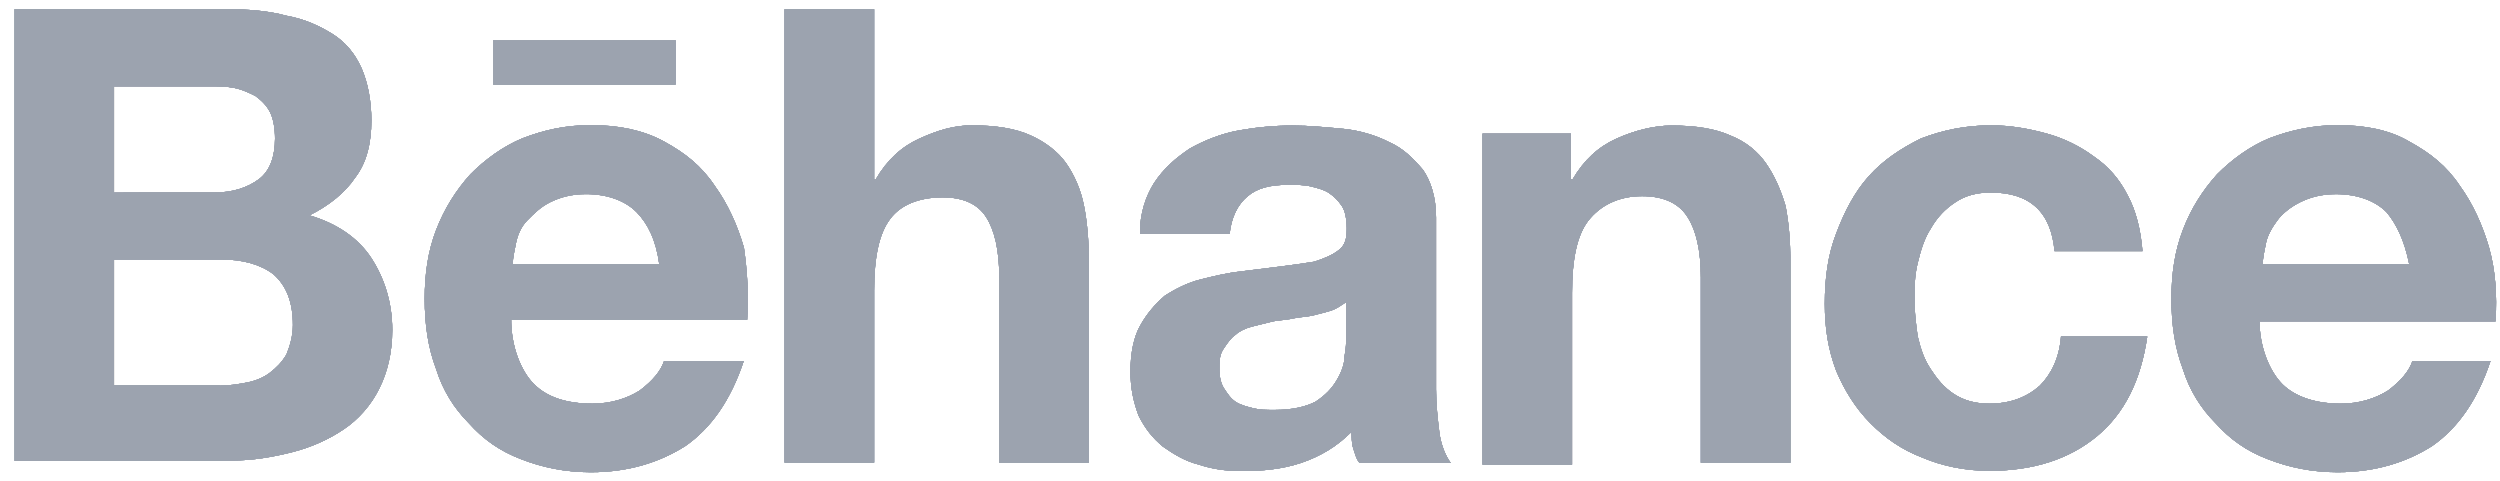 <svg width="135" height="26" viewBox="0 0 135 26" fill="none" xmlns="http://www.w3.org/2000/svg">
<path d="M12.307 0.5C13.448 0.5 14.502 0.587 15.469 0.849C16.436 1.024 17.229 1.385 17.935 1.822C18.641 2.258 19.163 2.881 19.521 3.678C19.869 4.476 20.054 5.448 20.054 6.507C20.054 7.741 19.793 8.801 19.174 9.598C18.641 10.395 17.772 11.105 16.707 11.629C18.207 12.066 19.347 12.864 20.043 13.923C20.738 14.982 21.183 16.304 21.183 17.811C21.183 19.045 20.923 20.105 20.477 20.989C20.043 21.874 19.337 22.671 18.543 23.195C17.75 23.731 16.783 24.168 15.729 24.43C14.676 24.692 13.622 24.866 12.568 24.866L0.791 24.888V0.5H12.307ZM11.601 10.395C12.568 10.395 13.361 10.133 13.97 9.685C14.578 9.237 14.85 8.451 14.85 7.479C14.85 6.944 14.763 6.42 14.589 6.07C14.415 5.721 14.154 5.448 13.796 5.185C13.448 5.011 13.089 4.836 12.655 4.749C12.22 4.661 11.775 4.661 11.253 4.661H6.158V10.406C6.158 10.395 11.601 10.395 11.601 10.395ZM11.862 20.826C12.394 20.826 12.916 20.738 13.361 20.651C13.796 20.563 14.241 20.389 14.589 20.116C14.936 19.843 15.208 19.58 15.469 19.143C15.643 18.707 15.816 18.172 15.816 17.549C15.816 16.315 15.469 15.43 14.763 14.807C14.056 14.272 13.089 14.01 11.949 14.01H6.158V20.814H11.862V20.826ZM28.832 20.738C29.538 21.448 30.592 21.797 31.994 21.797C32.96 21.797 33.84 21.535 34.547 21.087C35.253 20.552 35.687 20.028 35.861 19.493H40.163C39.457 21.612 38.404 23.119 37.002 24.091C35.6 24.976 33.927 25.5 31.907 25.5C30.505 25.5 29.267 25.238 28.126 24.79C26.985 24.353 26.105 23.731 25.312 22.846C24.519 22.049 23.91 21.077 23.552 19.93C23.117 18.783 22.933 17.549 22.933 16.129C22.933 14.807 23.107 13.562 23.552 12.416C23.997 11.269 24.606 10.297 25.399 9.412C26.192 8.615 27.159 7.905 28.213 7.468C29.354 7.031 30.494 6.758 31.907 6.758C33.406 6.758 34.721 7.02 35.861 7.643C37.002 8.265 37.882 8.964 38.588 10.024C39.294 10.996 39.816 12.143 40.174 13.377C40.348 14.611 40.435 15.856 40.348 17.265H27.604C27.604 18.707 28.126 20.028 28.832 20.738ZM34.373 11.454C33.754 10.832 32.787 10.482 31.646 10.482C30.853 10.482 30.244 10.657 29.712 10.919C29.18 11.181 28.832 11.542 28.484 11.891C28.137 12.241 27.952 12.689 27.865 13.126C27.778 13.562 27.691 13.923 27.691 14.272H35.6C35.427 12.962 34.981 12.077 34.373 11.454ZM26.637 2.182H36.48V4.563H26.637V2.182ZM47.204 0.5V9.685H47.291C47.91 8.626 48.692 7.916 49.659 7.479C50.626 7.042 51.506 6.769 52.473 6.769C53.788 6.769 54.841 6.944 55.634 7.304C56.428 7.654 57.134 8.189 57.568 8.811C58.003 9.434 58.361 10.22 58.535 11.105C58.709 11.99 58.796 12.962 58.796 14.109V24.976H53.961V14.993C53.961 13.486 53.7 12.427 53.255 11.728C52.81 11.029 52.038 10.657 50.898 10.657C49.583 10.657 48.616 11.094 48.084 11.804C47.464 12.601 47.204 13.923 47.204 15.692V24.976H42.369V0.5H47.204ZM62.327 9.871C62.859 9.074 63.468 8.549 64.261 8.014C65.054 7.577 65.934 7.217 66.901 7.042C67.868 6.868 68.835 6.78 69.802 6.78C70.682 6.78 71.562 6.868 72.528 6.955C73.409 7.042 74.289 7.304 74.995 7.665C75.788 8.014 76.309 8.549 76.842 9.172C77.276 9.795 77.548 10.679 77.548 11.739V21.022C77.548 21.82 77.635 22.617 77.722 23.316C77.809 24.026 78.069 24.637 78.341 24.998H73.419C73.246 24.823 73.159 24.462 73.072 24.2C72.985 23.938 72.985 23.578 72.985 23.316C72.192 24.113 71.312 24.637 70.258 24.998C69.204 25.347 68.15 25.435 67.096 25.435C66.216 25.435 65.51 25.347 64.728 25.085C64.022 24.91 63.413 24.55 62.794 24.113C62.262 23.676 61.827 23.141 61.479 22.431C61.219 21.721 61.045 21.022 61.045 20.05C61.045 19.078 61.219 18.193 61.577 17.571C61.925 16.948 62.37 16.424 62.892 15.976C63.424 15.627 64.12 15.266 64.826 15.092C65.532 14.917 66.227 14.742 67.02 14.655C67.727 14.567 68.422 14.48 69.128 14.393C69.834 14.305 70.443 14.218 70.975 14.13C71.507 13.956 71.942 13.781 72.29 13.508C72.637 13.246 72.724 12.885 72.724 12.361C72.724 11.826 72.637 11.389 72.463 11.127C72.29 10.865 72.029 10.592 71.757 10.417C71.496 10.242 71.138 10.155 70.79 10.068C70.443 9.98 69.997 9.98 69.562 9.98C68.596 9.98 67.889 10.155 67.368 10.603C66.836 11.04 66.488 11.75 66.401 12.634H61.566C61.534 11.542 61.881 10.57 62.327 9.871ZM71.909 16.763C71.648 16.85 71.29 16.937 70.942 17.025C70.595 17.112 70.236 17.112 69.802 17.2C69.454 17.287 69.008 17.287 68.661 17.374C68.313 17.462 67.955 17.549 67.607 17.636C67.259 17.724 66.901 17.898 66.727 18.073C66.466 18.248 66.292 18.51 66.108 18.783C65.847 19.133 65.847 19.493 65.847 19.93C65.847 20.367 65.934 20.727 66.108 20.989C66.281 21.252 66.455 21.525 66.727 21.699C66.988 21.874 67.346 21.961 67.694 22.049C68.041 22.136 68.4 22.136 68.835 22.136C69.802 22.136 70.508 21.961 71.029 21.699C71.562 21.35 71.909 20.989 72.17 20.552C72.431 20.116 72.605 19.668 72.605 19.231C72.692 18.794 72.692 18.434 72.692 18.172V16.315C72.431 16.49 72.17 16.675 71.909 16.763ZM84.827 7.217V9.696H84.914C85.533 8.637 86.315 7.927 87.282 7.49C88.249 7.053 89.303 6.78 90.27 6.78C91.585 6.78 92.638 6.955 93.432 7.315C94.312 7.665 94.931 8.2 95.365 8.823C95.8 9.445 96.159 10.231 96.419 11.116C96.593 12.001 96.68 12.973 96.68 14.12V24.987H91.845V15.004C91.845 13.497 91.585 12.438 91.139 11.739C90.705 11.029 89.912 10.592 88.673 10.592C87.358 10.592 86.391 11.127 85.772 11.913C85.153 12.711 84.892 14.032 84.892 15.802V25.085H80.058V7.217C80.079 7.217 84.827 7.217 84.827 7.217ZM107.512 10.395C106.719 10.395 106.11 10.57 105.578 10.93C105.046 11.28 104.611 11.728 104.263 12.339C103.916 12.874 103.731 13.486 103.557 14.196C103.383 14.906 103.383 15.518 103.383 16.227C103.383 16.85 103.47 17.549 103.557 18.172C103.731 18.881 103.905 19.406 104.263 19.941C104.611 20.476 104.97 20.913 105.491 21.262C106.023 21.612 106.632 21.797 107.425 21.797C108.566 21.797 109.446 21.448 110.152 20.826C110.771 20.203 111.206 19.318 111.293 18.172H115.953C115.606 20.552 114.726 22.322 113.226 23.567C111.727 24.801 109.793 25.424 107.425 25.424C106.11 25.424 104.872 25.162 103.818 24.714C102.677 24.277 101.797 23.654 101.004 22.857C100.211 22.06 99.603 21.088 99.157 20.028C98.722 18.881 98.538 17.735 98.538 16.402C98.538 14.993 98.712 13.748 99.157 12.601C99.592 11.455 100.124 10.395 100.917 9.511C101.71 8.626 102.677 8.003 103.731 7.479C104.872 7.042 106.099 6.769 107.512 6.769C108.566 6.769 109.533 6.944 110.5 7.206C111.466 7.468 112.346 7.916 113.053 8.44C113.846 8.975 114.454 9.674 114.9 10.559C115.334 11.356 115.606 12.416 115.693 13.562H110.945C110.76 11.455 109.619 10.395 107.512 10.395ZM123.243 20.738C123.95 21.448 125.09 21.798 126.405 21.798C127.372 21.798 128.252 21.535 128.958 21.088C129.664 20.552 130.099 20.028 130.273 19.493H134.488C133.782 21.612 132.728 23.119 131.327 24.091C129.925 24.976 128.252 25.5 126.231 25.5C124.83 25.5 123.591 25.238 122.45 24.79C121.31 24.353 120.43 23.731 119.636 22.846C118.843 22.049 118.235 21.077 117.876 19.93C117.442 18.783 117.257 17.549 117.257 16.129C117.257 14.808 117.431 13.563 117.876 12.416C118.311 11.269 118.93 10.297 119.723 9.412C120.516 8.615 121.483 7.905 122.537 7.468C123.678 7.031 124.906 6.758 126.231 6.758C127.73 6.758 129.045 7.02 130.099 7.643C131.24 8.266 132.12 8.964 132.826 10.024C133.532 10.996 134.053 12.143 134.412 13.377C134.76 14.611 134.847 15.944 134.76 17.352H122.016C122.016 18.707 122.537 20.028 123.243 20.738ZM128.871 11.455C128.252 10.832 127.285 10.483 126.144 10.483C125.351 10.483 124.743 10.657 124.21 10.919C123.678 11.182 123.243 11.542 122.983 11.892C122.722 12.241 122.45 12.689 122.363 13.126C122.277 13.563 122.19 13.923 122.19 14.273H130.099C129.838 12.962 129.393 12.077 128.871 11.455Z" fill="#9CA3AF"/>
<path d="M12.307 0.5C13.448 0.5 14.502 0.587 15.469 0.849C16.436 1.024 17.229 1.385 17.935 1.822C18.641 2.258 19.163 2.881 19.521 3.678C19.869 4.476 20.054 5.448 20.054 6.507C20.054 7.741 19.793 8.801 19.174 9.598C18.641 10.395 17.772 11.105 16.707 11.629C18.207 12.066 19.347 12.864 20.043 13.923C20.738 14.982 21.183 16.304 21.183 17.811C21.183 19.045 20.923 20.105 20.477 20.989C20.043 21.874 19.337 22.671 18.543 23.195C17.75 23.731 16.783 24.168 15.729 24.43C14.676 24.692 13.622 24.866 12.568 24.866L0.791 24.888V0.5H12.307ZM11.601 10.395C12.568 10.395 13.361 10.133 13.97 9.685C14.578 9.237 14.85 8.451 14.85 7.479C14.85 6.944 14.763 6.42 14.589 6.07C14.415 5.721 14.154 5.448 13.796 5.185C13.448 5.011 13.089 4.836 12.655 4.749C12.22 4.661 11.775 4.661 11.253 4.661H6.158V10.406C6.158 10.395 11.601 10.395 11.601 10.395ZM11.862 20.826C12.394 20.826 12.916 20.738 13.361 20.651C13.796 20.563 14.241 20.389 14.589 20.116C14.936 19.843 15.208 19.58 15.469 19.143C15.643 18.707 15.816 18.172 15.816 17.549C15.816 16.315 15.469 15.43 14.763 14.807C14.056 14.272 13.089 14.01 11.949 14.01H6.158V20.814H11.862V20.826ZM28.832 20.738C29.538 21.448 30.592 21.797 31.994 21.797C32.96 21.797 33.84 21.535 34.547 21.087C35.253 20.552 35.687 20.028 35.861 19.493H40.163C39.457 21.612 38.404 23.119 37.002 24.091C35.6 24.976 33.927 25.5 31.907 25.5C30.505 25.5 29.267 25.238 28.126 24.79C26.985 24.353 26.105 23.731 25.312 22.846C24.519 22.049 23.91 21.077 23.552 19.93C23.117 18.783 22.933 17.549 22.933 16.129C22.933 14.807 23.107 13.562 23.552 12.416C23.997 11.269 24.606 10.297 25.399 9.412C26.192 8.615 27.159 7.905 28.213 7.468C29.354 7.031 30.494 6.758 31.907 6.758C33.406 6.758 34.721 7.02 35.861 7.643C37.002 8.265 37.882 8.964 38.588 10.024C39.294 10.996 39.816 12.143 40.174 13.377C40.348 14.611 40.435 15.856 40.348 17.265H27.604C27.604 18.707 28.126 20.028 28.832 20.738ZM34.373 11.454C33.754 10.832 32.787 10.482 31.646 10.482C30.853 10.482 30.244 10.657 29.712 10.919C29.18 11.181 28.832 11.542 28.484 11.891C28.137 12.241 27.952 12.689 27.865 13.126C27.778 13.562 27.691 13.923 27.691 14.272H35.6C35.427 12.962 34.981 12.077 34.373 11.454ZM26.637 2.182H36.48V4.563H26.637V2.182ZM47.204 0.5V9.685H47.291C47.91 8.626 48.692 7.916 49.659 7.479C50.626 7.042 51.506 6.769 52.473 6.769C53.788 6.769 54.841 6.944 55.634 7.304C56.428 7.654 57.134 8.189 57.568 8.811C58.003 9.434 58.361 10.22 58.535 11.105C58.709 11.99 58.796 12.962 58.796 14.109V24.976H53.961V14.993C53.961 13.486 53.7 12.427 53.255 11.728C52.81 11.029 52.038 10.657 50.898 10.657C49.583 10.657 48.616 11.094 48.084 11.804C47.464 12.601 47.204 13.923 47.204 15.692V24.976H42.369V0.5H47.204ZM62.327 9.871C62.859 9.074 63.468 8.549 64.261 8.014C65.054 7.577 65.934 7.217 66.901 7.042C67.868 6.868 68.835 6.78 69.802 6.78C70.682 6.78 71.562 6.868 72.528 6.955C73.409 7.042 74.289 7.304 74.995 7.665C75.788 8.014 76.309 8.549 76.842 9.172C77.276 9.795 77.548 10.679 77.548 11.739V21.022C77.548 21.82 77.635 22.617 77.722 23.316C77.809 24.026 78.069 24.637 78.341 24.998H73.419C73.246 24.823 73.159 24.462 73.072 24.2C72.985 23.938 72.985 23.578 72.985 23.316C72.192 24.113 71.312 24.637 70.258 24.998C69.204 25.347 68.15 25.435 67.096 25.435C66.216 25.435 65.51 25.347 64.728 25.085C64.022 24.91 63.413 24.55 62.794 24.113C62.262 23.676 61.827 23.141 61.479 22.431C61.219 21.721 61.045 21.022 61.045 20.05C61.045 19.078 61.219 18.193 61.577 17.571C61.925 16.948 62.37 16.424 62.892 15.976C63.424 15.627 64.12 15.266 64.826 15.092C65.532 14.917 66.227 14.742 67.02 14.655C67.727 14.567 68.422 14.48 69.128 14.393C69.834 14.305 70.443 14.218 70.975 14.13C71.507 13.956 71.942 13.781 72.29 13.508C72.637 13.246 72.724 12.885 72.724 12.361C72.724 11.826 72.637 11.389 72.463 11.127C72.29 10.865 72.029 10.592 71.757 10.417C71.496 10.242 71.138 10.155 70.79 10.068C70.443 9.98 69.997 9.98 69.562 9.98C68.596 9.98 67.889 10.155 67.368 10.603C66.836 11.04 66.488 11.75 66.401 12.634H61.566C61.534 11.542 61.881 10.57 62.327 9.871ZM71.909 16.763C71.648 16.85 71.29 16.937 70.942 17.025C70.595 17.112 70.236 17.112 69.802 17.2C69.454 17.287 69.008 17.287 68.661 17.374C68.313 17.462 67.955 17.549 67.607 17.636C67.259 17.724 66.901 17.898 66.727 18.073C66.466 18.248 66.292 18.51 66.108 18.783C65.847 19.133 65.847 19.493 65.847 19.93C65.847 20.367 65.934 20.727 66.108 20.989C66.281 21.252 66.455 21.525 66.727 21.699C66.988 21.874 67.346 21.961 67.694 22.049C68.041 22.136 68.4 22.136 68.835 22.136C69.802 22.136 70.508 21.961 71.029 21.699C71.562 21.35 71.909 20.989 72.17 20.552C72.431 20.116 72.605 19.668 72.605 19.231C72.692 18.794 72.692 18.434 72.692 18.172V16.315C72.431 16.49 72.17 16.675 71.909 16.763ZM84.827 7.217V9.696H84.914C85.533 8.637 86.315 7.927 87.282 7.49C88.249 7.053 89.303 6.78 90.27 6.78C91.585 6.78 92.638 6.955 93.432 7.315C94.312 7.665 94.931 8.2 95.365 8.823C95.8 9.445 96.159 10.231 96.419 11.116C96.593 12.001 96.68 12.973 96.68 14.12V24.987H91.845V15.004C91.845 13.497 91.585 12.438 91.139 11.739C90.705 11.029 89.912 10.592 88.673 10.592C87.358 10.592 86.391 11.127 85.772 11.913C85.153 12.711 84.892 14.032 84.892 15.802V25.085H80.058V7.217C80.079 7.217 84.827 7.217 84.827 7.217ZM107.512 10.395C106.719 10.395 106.11 10.57 105.578 10.93C105.046 11.28 104.611 11.728 104.263 12.339C103.916 12.874 103.731 13.486 103.557 14.196C103.383 14.906 103.383 15.518 103.383 16.227C103.383 16.85 103.47 17.549 103.557 18.172C103.731 18.881 103.905 19.406 104.263 19.941C104.611 20.476 104.97 20.913 105.491 21.262C106.023 21.612 106.632 21.797 107.425 21.797C108.566 21.797 109.446 21.448 110.152 20.826C110.771 20.203 111.206 19.318 111.293 18.172H115.953C115.606 20.552 114.726 22.322 113.226 23.567C111.727 24.801 109.793 25.424 107.425 25.424C106.11 25.424 104.872 25.162 103.818 24.714C102.677 24.277 101.797 23.654 101.004 22.857C100.211 22.06 99.603 21.088 99.157 20.028C98.722 18.881 98.538 17.735 98.538 16.402C98.538 14.993 98.712 13.748 99.157 12.601C99.592 11.455 100.124 10.395 100.917 9.511C101.71 8.626 102.677 8.003 103.731 7.479C104.872 7.042 106.099 6.769 107.512 6.769C108.566 6.769 109.533 6.944 110.5 7.206C111.466 7.468 112.346 7.916 113.053 8.44C113.846 8.975 114.454 9.674 114.9 10.559C115.334 11.356 115.606 12.416 115.693 13.562H110.945C110.76 11.455 109.619 10.395 107.512 10.395ZM123.243 20.738C123.95 21.448 125.09 21.798 126.405 21.798C127.372 21.798 128.252 21.535 128.958 21.088C129.664 20.552 130.099 20.028 130.273 19.493H134.488C133.782 21.612 132.728 23.119 131.327 24.091C129.925 24.976 128.252 25.5 126.231 25.5C124.83 25.5 123.591 25.238 122.45 24.79C121.31 24.353 120.43 23.731 119.636 22.846C118.843 22.049 118.235 21.077 117.876 19.93C117.442 18.783 117.257 17.549 117.257 16.129C117.257 14.808 117.431 13.563 117.876 12.416C118.311 11.269 118.93 10.297 119.723 9.412C120.516 8.615 121.483 7.905 122.537 7.468C123.678 7.031 124.906 6.758 126.231 6.758C127.73 6.758 129.045 7.02 130.099 7.643C131.24 8.266 132.12 8.964 132.826 10.024C133.532 10.996 134.053 12.143 134.412 13.377C134.76 14.611 134.847 15.944 134.76 17.352H122.016C122.016 18.707 122.537 20.028 123.243 20.738ZM128.871 11.455C128.252 10.832 127.285 10.483 126.144 10.483C125.351 10.483 124.743 10.657 124.21 10.919C123.678 11.182 123.243 11.542 122.983 11.892C122.722 12.241 122.45 12.689 122.363 13.126C122.277 13.563 122.19 13.923 122.19 14.273H130.099C129.838 12.962 129.393 12.077 128.871 11.455Z" fill="#9CA3AF"/>
<path d="M12.307 0.5C13.448 0.5 14.502 0.587 15.469 0.849C16.436 1.024 17.229 1.385 17.935 1.822C18.641 2.258 19.163 2.881 19.521 3.678C19.869 4.476 20.054 5.448 20.054 6.507C20.054 7.741 19.793 8.801 19.174 9.598C18.641 10.395 17.772 11.105 16.707 11.629C18.207 12.066 19.347 12.864 20.043 13.923C20.738 14.982 21.183 16.304 21.183 17.811C21.183 19.045 20.923 20.105 20.477 20.989C20.043 21.874 19.337 22.671 18.543 23.195C17.75 23.731 16.783 24.168 15.729 24.43C14.676 24.692 13.622 24.866 12.568 24.866L0.791 24.888V0.5H12.307ZM11.601 10.395C12.568 10.395 13.361 10.133 13.97 9.685C14.578 9.237 14.85 8.451 14.85 7.479C14.85 6.944 14.763 6.42 14.589 6.07C14.415 5.721 14.154 5.448 13.796 5.185C13.448 5.011 13.089 4.836 12.655 4.749C12.22 4.661 11.775 4.661 11.253 4.661H6.158V10.406C6.158 10.395 11.601 10.395 11.601 10.395ZM11.862 20.826C12.394 20.826 12.916 20.738 13.361 20.651C13.796 20.563 14.241 20.389 14.589 20.116C14.936 19.843 15.208 19.58 15.469 19.143C15.643 18.707 15.816 18.172 15.816 17.549C15.816 16.315 15.469 15.43 14.763 14.807C14.056 14.272 13.089 14.01 11.949 14.01H6.158V20.814H11.862V20.826ZM28.832 20.738C29.538 21.448 30.592 21.797 31.994 21.797C32.96 21.797 33.84 21.535 34.547 21.087C35.253 20.552 35.687 20.028 35.861 19.493H40.163C39.457 21.612 38.404 23.119 37.002 24.091C35.6 24.976 33.927 25.5 31.907 25.5C30.505 25.5 29.267 25.238 28.126 24.79C26.985 24.353 26.105 23.731 25.312 22.846C24.519 22.049 23.91 21.077 23.552 19.93C23.117 18.783 22.933 17.549 22.933 16.129C22.933 14.807 23.107 13.562 23.552 12.416C23.997 11.269 24.606 10.297 25.399 9.412C26.192 8.615 27.159 7.905 28.213 7.468C29.354 7.031 30.494 6.758 31.907 6.758C33.406 6.758 34.721 7.02 35.861 7.643C37.002 8.265 37.882 8.964 38.588 10.024C39.294 10.996 39.816 12.143 40.174 13.377C40.348 14.611 40.435 15.856 40.348 17.265H27.604C27.604 18.707 28.126 20.028 28.832 20.738ZM34.373 11.454C33.754 10.832 32.787 10.482 31.646 10.482C30.853 10.482 30.244 10.657 29.712 10.919C29.18 11.181 28.832 11.542 28.484 11.891C28.137 12.241 27.952 12.689 27.865 13.126C27.778 13.562 27.691 13.923 27.691 14.272H35.6C35.427 12.962 34.981 12.077 34.373 11.454ZM26.637 2.182H36.48V4.563H26.637V2.182ZM47.204 0.5V9.685H47.291C47.91 8.626 48.692 7.916 49.659 7.479C50.626 7.042 51.506 6.769 52.473 6.769C53.788 6.769 54.841 6.944 55.634 7.304C56.428 7.654 57.134 8.189 57.568 8.811C58.003 9.434 58.361 10.22 58.535 11.105C58.709 11.99 58.796 12.962 58.796 14.109V24.976H53.961V14.993C53.961 13.486 53.7 12.427 53.255 11.728C52.81 11.029 52.038 10.657 50.898 10.657C49.583 10.657 48.616 11.094 48.084 11.804C47.464 12.601 47.204 13.923 47.204 15.692V24.976H42.369V0.5H47.204ZM62.327 9.871C62.859 9.074 63.468 8.549 64.261 8.014C65.054 7.577 65.934 7.217 66.901 7.042C67.868 6.868 68.835 6.78 69.802 6.78C70.682 6.78 71.562 6.868 72.528 6.955C73.409 7.042 74.289 7.304 74.995 7.665C75.788 8.014 76.309 8.549 76.842 9.172C77.276 9.795 77.548 10.679 77.548 11.739V21.022C77.548 21.82 77.635 22.617 77.722 23.316C77.809 24.026 78.069 24.637 78.341 24.998H73.419C73.246 24.823 73.159 24.462 73.072 24.2C72.985 23.938 72.985 23.578 72.985 23.316C72.192 24.113 71.312 24.637 70.258 24.998C69.204 25.347 68.15 25.435 67.096 25.435C66.216 25.435 65.51 25.347 64.728 25.085C64.022 24.91 63.413 24.55 62.794 24.113C62.262 23.676 61.827 23.141 61.479 22.431C61.219 21.721 61.045 21.022 61.045 20.05C61.045 19.078 61.219 18.193 61.577 17.571C61.925 16.948 62.37 16.424 62.892 15.976C63.424 15.627 64.12 15.266 64.826 15.092C65.532 14.917 66.227 14.742 67.02 14.655C67.727 14.567 68.422 14.48 69.128 14.393C69.834 14.305 70.443 14.218 70.975 14.13C71.507 13.956 71.942 13.781 72.29 13.508C72.637 13.246 72.724 12.885 72.724 12.361C72.724 11.826 72.637 11.389 72.463 11.127C72.29 10.865 72.029 10.592 71.757 10.417C71.496 10.242 71.138 10.155 70.79 10.068C70.443 9.98 69.997 9.98 69.562 9.98C68.596 9.98 67.889 10.155 67.368 10.603C66.836 11.04 66.488 11.75 66.401 12.634H61.566C61.534 11.542 61.881 10.57 62.327 9.871ZM71.909 16.763C71.648 16.85 71.29 16.937 70.942 17.025C70.595 17.112 70.236 17.112 69.802 17.2C69.454 17.287 69.008 17.287 68.661 17.374C68.313 17.462 67.955 17.549 67.607 17.636C67.259 17.724 66.901 17.898 66.727 18.073C66.466 18.248 66.292 18.51 66.108 18.783C65.847 19.133 65.847 19.493 65.847 19.93C65.847 20.367 65.934 20.727 66.108 20.989C66.281 21.252 66.455 21.525 66.727 21.699C66.988 21.874 67.346 21.961 67.694 22.049C68.041 22.136 68.4 22.136 68.835 22.136C69.802 22.136 70.508 21.961 71.029 21.699C71.562 21.35 71.909 20.989 72.17 20.552C72.431 20.116 72.605 19.668 72.605 19.231C72.692 18.794 72.692 18.434 72.692 18.172V16.315C72.431 16.49 72.17 16.675 71.909 16.763ZM84.827 7.217V9.696H84.914C85.533 8.637 86.315 7.927 87.282 7.49C88.249 7.053 89.303 6.78 90.27 6.78C91.585 6.78 92.638 6.955 93.432 7.315C94.312 7.665 94.931 8.2 95.365 8.823C95.8 9.445 96.159 10.231 96.419 11.116C96.593 12.001 96.68 12.973 96.68 14.12V24.987H91.845V15.004C91.845 13.497 91.585 12.438 91.139 11.739C90.705 11.029 89.912 10.592 88.673 10.592C87.358 10.592 86.391 11.127 85.772 11.913C85.153 12.711 84.892 14.032 84.892 15.802V25.085H80.058V7.217C80.079 7.217 84.827 7.217 84.827 7.217ZM107.512 10.395C106.719 10.395 106.11 10.57 105.578 10.93C105.046 11.28 104.611 11.728 104.263 12.339C103.916 12.874 103.731 13.486 103.557 14.196C103.383 14.906 103.383 15.518 103.383 16.227C103.383 16.85 103.47 17.549 103.557 18.172C103.731 18.881 103.905 19.406 104.263 19.941C104.611 20.476 104.97 20.913 105.491 21.262C106.023 21.612 106.632 21.797 107.425 21.797C108.566 21.797 109.446 21.448 110.152 20.826C110.771 20.203 111.206 19.318 111.293 18.172H115.953C115.606 20.552 114.726 22.322 113.226 23.567C111.727 24.801 109.793 25.424 107.425 25.424C106.11 25.424 104.872 25.162 103.818 24.714C102.677 24.277 101.797 23.654 101.004 22.857C100.211 22.06 99.603 21.088 99.157 20.028C98.722 18.881 98.538 17.735 98.538 16.402C98.538 14.993 98.712 13.748 99.157 12.601C99.592 11.455 100.124 10.395 100.917 9.511C101.71 8.626 102.677 8.003 103.731 7.479C104.872 7.042 106.099 6.769 107.512 6.769C108.566 6.769 109.533 6.944 110.5 7.206C111.466 7.468 112.346 7.916 113.053 8.44C113.846 8.975 114.454 9.674 114.9 10.559C115.334 11.356 115.606 12.416 115.693 13.562H110.945C110.76 11.455 109.619 10.395 107.512 10.395ZM123.243 20.738C123.95 21.448 125.09 21.798 126.405 21.798C127.372 21.798 128.252 21.535 128.958 21.088C129.664 20.552 130.099 20.028 130.273 19.493H134.488C133.782 21.612 132.728 23.119 131.327 24.091C129.925 24.976 128.252 25.5 126.231 25.5C124.83 25.5 123.591 25.238 122.45 24.79C121.31 24.353 120.43 23.731 119.636 22.846C118.843 22.049 118.235 21.077 117.876 19.93C117.442 18.783 117.257 17.549 117.257 16.129C117.257 14.808 117.431 13.563 117.876 12.416C118.311 11.269 118.93 10.297 119.723 9.412C120.516 8.615 121.483 7.905 122.537 7.468C123.678 7.031 124.906 6.758 126.231 6.758C127.73 6.758 129.045 7.02 130.099 7.643C131.24 8.266 132.12 8.964 132.826 10.024C133.532 10.996 134.053 12.143 134.412 13.377C134.76 14.611 134.847 15.944 134.76 17.352H122.016C122.016 18.707 122.537 20.028 123.243 20.738ZM128.871 11.455C128.252 10.832 127.285 10.483 126.144 10.483C125.351 10.483 124.743 10.657 124.21 10.919C123.678 11.182 123.243 11.542 122.983 11.892C122.722 12.241 122.45 12.689 122.363 13.126C122.277 13.563 122.19 13.923 122.19 14.273H130.099C129.838 12.962 129.393 12.077 128.871 11.455Z" fill="#9CA3AF"/>
<path d="M12.307 0.5C13.448 0.5 14.502 0.587 15.469 0.849C16.436 1.024 17.229 1.385 17.935 1.822C18.641 2.258 19.163 2.881 19.521 3.678C19.869 4.476 20.054 5.448 20.054 6.507C20.054 7.741 19.793 8.801 19.174 9.598C18.641 10.395 17.772 11.105 16.707 11.629C18.207 12.066 19.347 12.864 20.043 13.923C20.738 14.982 21.183 16.304 21.183 17.811C21.183 19.045 20.923 20.105 20.477 20.989C20.043 21.874 19.337 22.671 18.543 23.195C17.75 23.731 16.783 24.168 15.729 24.43C14.676 24.692 13.622 24.866 12.568 24.866L0.791 24.888V0.5H12.307ZM11.601 10.395C12.568 10.395 13.361 10.133 13.97 9.685C14.578 9.237 14.85 8.451 14.85 7.479C14.85 6.944 14.763 6.42 14.589 6.07C14.415 5.721 14.154 5.448 13.796 5.185C13.448 5.011 13.089 4.836 12.655 4.749C12.22 4.661 11.775 4.661 11.253 4.661H6.158V10.406C6.158 10.395 11.601 10.395 11.601 10.395ZM11.862 20.826C12.394 20.826 12.916 20.738 13.361 20.651C13.796 20.563 14.241 20.389 14.589 20.116C14.936 19.843 15.208 19.58 15.469 19.143C15.643 18.707 15.816 18.172 15.816 17.549C15.816 16.315 15.469 15.43 14.763 14.807C14.056 14.272 13.089 14.01 11.949 14.01H6.158V20.814H11.862V20.826ZM28.832 20.738C29.538 21.448 30.592 21.797 31.994 21.797C32.96 21.797 33.84 21.535 34.547 21.087C35.253 20.552 35.687 20.028 35.861 19.493H40.163C39.457 21.612 38.404 23.119 37.002 24.091C35.6 24.976 33.927 25.5 31.907 25.5C30.505 25.5 29.267 25.238 28.126 24.79C26.985 24.353 26.105 23.731 25.312 22.846C24.519 22.049 23.91 21.077 23.552 19.93C23.117 18.783 22.933 17.549 22.933 16.129C22.933 14.807 23.107 13.562 23.552 12.416C23.997 11.269 24.606 10.297 25.399 9.412C26.192 8.615 27.159 7.905 28.213 7.468C29.354 7.031 30.494 6.758 31.907 6.758C33.406 6.758 34.721 7.02 35.861 7.643C37.002 8.265 37.882 8.964 38.588 10.024C39.294 10.996 39.816 12.143 40.174 13.377C40.348 14.611 40.435 15.856 40.348 17.265H27.604C27.604 18.707 28.126 20.028 28.832 20.738ZM34.373 11.454C33.754 10.832 32.787 10.482 31.646 10.482C30.853 10.482 30.244 10.657 29.712 10.919C29.18 11.181 28.832 11.542 28.484 11.891C28.137 12.241 27.952 12.689 27.865 13.126C27.778 13.562 27.691 13.923 27.691 14.272H35.6C35.427 12.962 34.981 12.077 34.373 11.454ZM26.637 2.182H36.48V4.563H26.637V2.182ZM47.204 0.5V9.685H47.291C47.91 8.626 48.692 7.916 49.659 7.479C50.626 7.042 51.506 6.769 52.473 6.769C53.788 6.769 54.841 6.944 55.634 7.304C56.428 7.654 57.134 8.189 57.568 8.811C58.003 9.434 58.361 10.22 58.535 11.105C58.709 11.99 58.796 12.962 58.796 14.109V24.976H53.961V14.993C53.961 13.486 53.7 12.427 53.255 11.728C52.81 11.029 52.038 10.657 50.898 10.657C49.583 10.657 48.616 11.094 48.084 11.804C47.464 12.601 47.204 13.923 47.204 15.692V24.976H42.369V0.5H47.204ZM62.327 9.871C62.859 9.074 63.468 8.549 64.261 8.014C65.054 7.577 65.934 7.217 66.901 7.042C67.868 6.868 68.835 6.78 69.802 6.78C70.682 6.78 71.562 6.868 72.528 6.955C73.409 7.042 74.289 7.304 74.995 7.665C75.788 8.014 76.309 8.549 76.842 9.172C77.276 9.795 77.548 10.679 77.548 11.739V21.022C77.548 21.82 77.635 22.617 77.722 23.316C77.809 24.026 78.069 24.637 78.341 24.998H73.419C73.246 24.823 73.159 24.462 73.072 24.2C72.985 23.938 72.985 23.578 72.985 23.316C72.192 24.113 71.312 24.637 70.258 24.998C69.204 25.347 68.15 25.435 67.096 25.435C66.216 25.435 65.51 25.347 64.728 25.085C64.022 24.91 63.413 24.55 62.794 24.113C62.262 23.676 61.827 23.141 61.479 22.431C61.219 21.721 61.045 21.022 61.045 20.05C61.045 19.078 61.219 18.193 61.577 17.571C61.925 16.948 62.37 16.424 62.892 15.976C63.424 15.627 64.12 15.266 64.826 15.092C65.532 14.917 66.227 14.742 67.02 14.655C67.727 14.567 68.422 14.48 69.128 14.393C69.834 14.305 70.443 14.218 70.975 14.13C71.507 13.956 71.942 13.781 72.29 13.508C72.637 13.246 72.724 12.885 72.724 12.361C72.724 11.826 72.637 11.389 72.463 11.127C72.29 10.865 72.029 10.592 71.757 10.417C71.496 10.242 71.138 10.155 70.79 10.068C70.443 9.98 69.997 9.98 69.562 9.98C68.596 9.98 67.889 10.155 67.368 10.603C66.836 11.04 66.488 11.75 66.401 12.634H61.566C61.534 11.542 61.881 10.57 62.327 9.871ZM71.909 16.763C71.648 16.85 71.29 16.937 70.942 17.025C70.595 17.112 70.236 17.112 69.802 17.2C69.454 17.287 69.008 17.287 68.661 17.374C68.313 17.462 67.955 17.549 67.607 17.636C67.259 17.724 66.901 17.898 66.727 18.073C66.466 18.248 66.292 18.51 66.108 18.783C65.847 19.133 65.847 19.493 65.847 19.93C65.847 20.367 65.934 20.727 66.108 20.989C66.281 21.252 66.455 21.525 66.727 21.699C66.988 21.874 67.346 21.961 67.694 22.049C68.041 22.136 68.4 22.136 68.835 22.136C69.802 22.136 70.508 21.961 71.029 21.699C71.562 21.35 71.909 20.989 72.17 20.552C72.431 20.116 72.605 19.668 72.605 19.231C72.692 18.794 72.692 18.434 72.692 18.172V16.315C72.431 16.49 72.17 16.675 71.909 16.763ZM84.827 7.217V9.696H84.914C85.533 8.637 86.315 7.927 87.282 7.49C88.249 7.053 89.303 6.78 90.27 6.78C91.585 6.78 92.638 6.955 93.432 7.315C94.312 7.665 94.931 8.2 95.365 8.823C95.8 9.445 96.159 10.231 96.419 11.116C96.593 12.001 96.68 12.973 96.68 14.12V24.987H91.845V15.004C91.845 13.497 91.585 12.438 91.139 11.739C90.705 11.029 89.912 10.592 88.673 10.592C87.358 10.592 86.391 11.127 85.772 11.913C85.153 12.711 84.892 14.032 84.892 15.802V25.085H80.058V7.217C80.079 7.217 84.827 7.217 84.827 7.217ZM107.512 10.395C106.719 10.395 106.11 10.57 105.578 10.93C105.046 11.28 104.611 11.728 104.263 12.339C103.916 12.874 103.731 13.486 103.557 14.196C103.383 14.906 103.383 15.518 103.383 16.227C103.383 16.85 103.47 17.549 103.557 18.172C103.731 18.881 103.905 19.406 104.263 19.941C104.611 20.476 104.97 20.913 105.491 21.262C106.023 21.612 106.632 21.797 107.425 21.797C108.566 21.797 109.446 21.448 110.152 20.826C110.771 20.203 111.206 19.318 111.293 18.172H115.953C115.606 20.552 114.726 22.322 113.226 23.567C111.727 24.801 109.793 25.424 107.425 25.424C106.11 25.424 104.872 25.162 103.818 24.714C102.677 24.277 101.797 23.654 101.004 22.857C100.211 22.06 99.603 21.088 99.157 20.028C98.722 18.881 98.538 17.735 98.538 16.402C98.538 14.993 98.712 13.748 99.157 12.601C99.592 11.455 100.124 10.395 100.917 9.511C101.71 8.626 102.677 8.003 103.731 7.479C104.872 7.042 106.099 6.769 107.512 6.769C108.566 6.769 109.533 6.944 110.5 7.206C111.466 7.468 112.346 7.916 113.053 8.44C113.846 8.975 114.454 9.674 114.9 10.559C115.334 11.356 115.606 12.416 115.693 13.562H110.945C110.76 11.455 109.619 10.395 107.512 10.395ZM123.243 20.738C123.95 21.448 125.09 21.798 126.405 21.798C127.372 21.798 128.252 21.535 128.958 21.088C129.664 20.552 130.099 20.028 130.273 19.493H134.488C133.782 21.612 132.728 23.119 131.327 24.091C129.925 24.976 128.252 25.5 126.231 25.5C124.83 25.5 123.591 25.238 122.45 24.79C121.31 24.353 120.43 23.731 119.636 22.846C118.843 22.049 118.235 21.077 117.876 19.93C117.442 18.783 117.257 17.549 117.257 16.129C117.257 14.808 117.431 13.563 117.876 12.416C118.311 11.269 118.93 10.297 119.723 9.412C120.516 8.615 121.483 7.905 122.537 7.468C123.678 7.031 124.906 6.758 126.231 6.758C127.73 6.758 129.045 7.02 130.099 7.643C131.24 8.266 132.12 8.964 132.826 10.024C133.532 10.996 134.053 12.143 134.412 13.377C134.76 14.611 134.847 15.944 134.76 17.352H122.016C122.016 18.707 122.537 20.028 123.243 20.738ZM128.871 11.455C128.252 10.832 127.285 10.483 126.144 10.483C125.351 10.483 124.743 10.657 124.21 10.919C123.678 11.182 123.243 11.542 122.983 11.892C122.722 12.241 122.45 12.689 122.363 13.126C122.277 13.563 122.19 13.923 122.19 14.273H130.099C129.838 12.962 129.393 12.077 128.871 11.455Z" fill="#9CA3AF"/>
<path d="M12.307 0.5C13.448 0.5 14.502 0.587 15.469 0.849C16.436 1.024 17.229 1.385 17.935 1.822C18.641 2.258 19.163 2.881 19.521 3.678C19.869 4.476 20.054 5.448 20.054 6.507C20.054 7.741 19.793 8.801 19.174 9.598C18.641 10.395 17.772 11.105 16.707 11.629C18.207 12.066 19.347 12.864 20.043 13.923C20.738 14.982 21.183 16.304 21.183 17.811C21.183 19.045 20.923 20.105 20.477 20.989C20.043 21.874 19.337 22.671 18.543 23.195C17.75 23.731 16.783 24.168 15.729 24.43C14.676 24.692 13.622 24.866 12.568 24.866L0.791 24.888V0.5H12.307ZM11.601 10.395C12.568 10.395 13.361 10.133 13.97 9.685C14.578 9.237 14.85 8.451 14.85 7.479C14.85 6.944 14.763 6.42 14.589 6.07C14.415 5.721 14.154 5.448 13.796 5.185C13.448 5.011 13.089 4.836 12.655 4.749C12.22 4.661 11.775 4.661 11.253 4.661H6.158V10.406C6.158 10.395 11.601 10.395 11.601 10.395ZM11.862 20.826C12.394 20.826 12.916 20.738 13.361 20.651C13.796 20.563 14.241 20.389 14.589 20.116C14.936 19.843 15.208 19.58 15.469 19.143C15.643 18.707 15.816 18.172 15.816 17.549C15.816 16.315 15.469 15.43 14.763 14.807C14.056 14.272 13.089 14.01 11.949 14.01H6.158V20.814H11.862V20.826ZM28.832 20.738C29.538 21.448 30.592 21.797 31.994 21.797C32.96 21.797 33.84 21.535 34.547 21.087C35.253 20.552 35.687 20.028 35.861 19.493H40.163C39.457 21.612 38.404 23.119 37.002 24.091C35.6 24.976 33.927 25.5 31.907 25.5C30.505 25.5 29.267 25.238 28.126 24.79C26.985 24.353 26.105 23.731 25.312 22.846C24.519 22.049 23.91 21.077 23.552 19.93C23.117 18.783 22.933 17.549 22.933 16.129C22.933 14.807 23.107 13.562 23.552 12.416C23.997 11.269 24.606 10.297 25.399 9.412C26.192 8.615 27.159 7.905 28.213 7.468C29.354 7.031 30.494 6.758 31.907 6.758C33.406 6.758 34.721 7.02 35.861 7.643C37.002 8.265 37.882 8.964 38.588 10.024C39.294 10.996 39.816 12.143 40.174 13.377C40.348 14.611 40.435 15.856 40.348 17.265H27.604C27.604 18.707 28.126 20.028 28.832 20.738ZM34.373 11.454C33.754 10.832 32.787 10.482 31.646 10.482C30.853 10.482 30.244 10.657 29.712 10.919C29.18 11.181 28.832 11.542 28.484 11.891C28.137 12.241 27.952 12.689 27.865 13.126C27.778 13.562 27.691 13.923 27.691 14.272H35.6C35.427 12.962 34.981 12.077 34.373 11.454ZM26.637 2.182H36.48V4.563H26.637V2.182ZM47.204 0.5V9.685H47.291C47.91 8.626 48.692 7.916 49.659 7.479C50.626 7.042 51.506 6.769 52.473 6.769C53.788 6.769 54.841 6.944 55.634 7.304C56.428 7.654 57.134 8.189 57.568 8.811C58.003 9.434 58.361 10.22 58.535 11.105C58.709 11.99 58.796 12.962 58.796 14.109V24.976H53.961V14.993C53.961 13.486 53.7 12.427 53.255 11.728C52.81 11.029 52.038 10.657 50.898 10.657C49.583 10.657 48.616 11.094 48.084 11.804C47.464 12.601 47.204 13.923 47.204 15.692V24.976H42.369V0.5H47.204ZM62.327 9.871C62.859 9.074 63.468 8.549 64.261 8.014C65.054 7.577 65.934 7.217 66.901 7.042C67.868 6.868 68.835 6.78 69.802 6.78C70.682 6.78 71.562 6.868 72.528 6.955C73.409 7.042 74.289 7.304 74.995 7.665C75.788 8.014 76.309 8.549 76.842 9.172C77.276 9.795 77.548 10.679 77.548 11.739V21.022C77.548 21.82 77.635 22.617 77.722 23.316C77.809 24.026 78.069 24.637 78.341 24.998H73.419C73.246 24.823 73.159 24.462 73.072 24.2C72.985 23.938 72.985 23.578 72.985 23.316C72.192 24.113 71.312 24.637 70.258 24.998C69.204 25.347 68.15 25.435 67.096 25.435C66.216 25.435 65.51 25.347 64.728 25.085C64.022 24.91 63.413 24.55 62.794 24.113C62.262 23.676 61.827 23.141 61.479 22.431C61.219 21.721 61.045 21.022 61.045 20.05C61.045 19.078 61.219 18.193 61.577 17.571C61.925 16.948 62.37 16.424 62.892 15.976C63.424 15.627 64.12 15.266 64.826 15.092C65.532 14.917 66.227 14.742 67.02 14.655C67.727 14.567 68.422 14.48 69.128 14.393C69.834 14.305 70.443 14.218 70.975 14.13C71.507 13.956 71.942 13.781 72.29 13.508C72.637 13.246 72.724 12.885 72.724 12.361C72.724 11.826 72.637 11.389 72.463 11.127C72.29 10.865 72.029 10.592 71.757 10.417C71.496 10.242 71.138 10.155 70.79 10.068C70.443 9.98 69.997 9.98 69.562 9.98C68.596 9.98 67.889 10.155 67.368 10.603C66.836 11.04 66.488 11.75 66.401 12.634H61.566C61.534 11.542 61.881 10.57 62.327 9.871ZM71.909 16.763C71.648 16.85 71.29 16.937 70.942 17.025C70.595 17.112 70.236 17.112 69.802 17.2C69.454 17.287 69.008 17.287 68.661 17.374C68.313 17.462 67.955 17.549 67.607 17.636C67.259 17.724 66.901 17.898 66.727 18.073C66.466 18.248 66.292 18.51 66.108 18.783C65.847 19.133 65.847 19.493 65.847 19.93C65.847 20.367 65.934 20.727 66.108 20.989C66.281 21.252 66.455 21.525 66.727 21.699C66.988 21.874 67.346 21.961 67.694 22.049C68.041 22.136 68.4 22.136 68.835 22.136C69.802 22.136 70.508 21.961 71.029 21.699C71.562 21.35 71.909 20.989 72.17 20.552C72.431 20.116 72.605 19.668 72.605 19.231C72.692 18.794 72.692 18.434 72.692 18.172V16.315C72.431 16.49 72.17 16.675 71.909 16.763ZM84.827 7.217V9.696H84.914C85.533 8.637 86.315 7.927 87.282 7.49C88.249 7.053 89.303 6.78 90.27 6.78C91.585 6.78 92.638 6.955 93.432 7.315C94.312 7.665 94.931 8.2 95.365 8.823C95.8 9.445 96.159 10.231 96.419 11.116C96.593 12.001 96.68 12.973 96.68 14.12V24.987H91.845V15.004C91.845 13.497 91.585 12.438 91.139 11.739C90.705 11.029 89.912 10.592 88.673 10.592C87.358 10.592 86.391 11.127 85.772 11.913C85.153 12.711 84.892 14.032 84.892 15.802V25.085H80.058V7.217C80.079 7.217 84.827 7.217 84.827 7.217ZM107.512 10.395C106.719 10.395 106.11 10.57 105.578 10.93C105.046 11.28 104.611 11.728 104.263 12.339C103.916 12.874 103.731 13.486 103.557 14.196C103.383 14.906 103.383 15.518 103.383 16.227C103.383 16.85 103.47 17.549 103.557 18.172C103.731 18.881 103.905 19.406 104.263 19.941C104.611 20.476 104.97 20.913 105.491 21.262C106.023 21.612 106.632 21.797 107.425 21.797C108.566 21.797 109.446 21.448 110.152 20.826C110.771 20.203 111.206 19.318 111.293 18.172H115.953C115.606 20.552 114.726 22.322 113.226 23.567C111.727 24.801 109.793 25.424 107.425 25.424C106.11 25.424 104.872 25.162 103.818 24.714C102.677 24.277 101.797 23.654 101.004 22.857C100.211 22.06 99.603 21.088 99.157 20.028C98.722 18.881 98.538 17.735 98.538 16.402C98.538 14.993 98.712 13.748 99.157 12.601C99.592 11.455 100.124 10.395 100.917 9.511C101.71 8.626 102.677 8.003 103.731 7.479C104.872 7.042 106.099 6.769 107.512 6.769C108.566 6.769 109.533 6.944 110.5 7.206C111.466 7.468 112.346 7.916 113.053 8.44C113.846 8.975 114.454 9.674 114.9 10.559C115.334 11.356 115.606 12.416 115.693 13.562H110.945C110.76 11.455 109.619 10.395 107.512 10.395ZM123.243 20.738C123.95 21.448 125.09 21.798 126.405 21.798C127.372 21.798 128.252 21.535 128.958 21.088C129.664 20.552 130.099 20.028 130.273 19.493H134.488C133.782 21.612 132.728 23.119 131.327 24.091C129.925 24.976 128.252 25.5 126.231 25.5C124.83 25.5 123.591 25.238 122.45 24.79C121.31 24.353 120.43 23.731 119.636 22.846C118.843 22.049 118.235 21.077 117.876 19.93C117.442 18.783 117.257 17.549 117.257 16.129C117.257 14.808 117.431 13.563 117.876 12.416C118.311 11.269 118.93 10.297 119.723 9.412C120.516 8.615 121.483 7.905 122.537 7.468C123.678 7.031 124.906 6.758 126.231 6.758C127.73 6.758 129.045 7.02 130.099 7.643C131.24 8.266 132.12 8.964 132.826 10.024C133.532 10.996 134.053 12.143 134.412 13.377C134.76 14.611 134.847 15.944 134.76 17.352H122.016C122.016 18.707 122.537 20.028 123.243 20.738ZM128.871 11.455C128.252 10.832 127.285 10.483 126.144 10.483C125.351 10.483 124.743 10.657 124.21 10.919C123.678 11.182 123.243 11.542 122.983 11.892C122.722 12.241 122.45 12.689 122.363 13.126C122.277 13.563 122.19 13.923 122.19 14.273H130.099C129.838 12.962 129.393 12.077 128.871 11.455Z" fill="#9CA3AF"/>
<path d="M12.307 0.5C13.448 0.5 14.502 0.587 15.469 0.849C16.436 1.024 17.229 1.385 17.935 1.822C18.641 2.258 19.163 2.881 19.521 3.678C19.869 4.476 20.054 5.448 20.054 6.507C20.054 7.741 19.793 8.801 19.174 9.598C18.641 10.395 17.772 11.105 16.707 11.629C18.207 12.066 19.347 12.864 20.043 13.923C20.738 14.982 21.183 16.304 21.183 17.811C21.183 19.045 20.923 20.105 20.477 20.989C20.043 21.874 19.337 22.671 18.543 23.195C17.75 23.731 16.783 24.168 15.729 24.43C14.676 24.692 13.622 24.866 12.568 24.866L0.791 24.888V0.5H12.307ZM11.601 10.395C12.568 10.395 13.361 10.133 13.97 9.685C14.578 9.237 14.85 8.451 14.85 7.479C14.85 6.944 14.763 6.42 14.589 6.07C14.415 5.721 14.154 5.448 13.796 5.185C13.448 5.011 13.089 4.836 12.655 4.749C12.22 4.661 11.775 4.661 11.253 4.661H6.158V10.406C6.158 10.395 11.601 10.395 11.601 10.395ZM11.862 20.826C12.394 20.826 12.916 20.738 13.361 20.651C13.796 20.563 14.241 20.389 14.589 20.116C14.936 19.843 15.208 19.58 15.469 19.143C15.643 18.707 15.816 18.172 15.816 17.549C15.816 16.315 15.469 15.43 14.763 14.807C14.056 14.272 13.089 14.01 11.949 14.01H6.158V20.814H11.862V20.826ZM28.832 20.738C29.538 21.448 30.592 21.797 31.994 21.797C32.96 21.797 33.84 21.535 34.547 21.087C35.253 20.552 35.687 20.028 35.861 19.493H40.163C39.457 21.612 38.404 23.119 37.002 24.091C35.6 24.976 33.927 25.5 31.907 25.5C30.505 25.5 29.267 25.238 28.126 24.79C26.985 24.353 26.105 23.731 25.312 22.846C24.519 22.049 23.91 21.077 23.552 19.93C23.117 18.783 22.933 17.549 22.933 16.129C22.933 14.807 23.107 13.562 23.552 12.416C23.997 11.269 24.606 10.297 25.399 9.412C26.192 8.615 27.159 7.905 28.213 7.468C29.354 7.031 30.494 6.758 31.907 6.758C33.406 6.758 34.721 7.02 35.861 7.643C37.002 8.265 37.882 8.964 38.588 10.024C39.294 10.996 39.816 12.143 40.174 13.377C40.348 14.611 40.435 15.856 40.348 17.265H27.604C27.604 18.707 28.126 20.028 28.832 20.738ZM34.373 11.454C33.754 10.832 32.787 10.482 31.646 10.482C30.853 10.482 30.244 10.657 29.712 10.919C29.18 11.181 28.832 11.542 28.484 11.891C28.137 12.241 27.952 12.689 27.865 13.126C27.778 13.562 27.691 13.923 27.691 14.272H35.6C35.427 12.962 34.981 12.077 34.373 11.454ZM26.637 2.182H36.48V4.563H26.637V2.182ZM47.204 0.5V9.685H47.291C47.91 8.626 48.692 7.916 49.659 7.479C50.626 7.042 51.506 6.769 52.473 6.769C53.788 6.769 54.841 6.944 55.634 7.304C56.428 7.654 57.134 8.189 57.568 8.811C58.003 9.434 58.361 10.22 58.535 11.105C58.709 11.99 58.796 12.962 58.796 14.109V24.976H53.961V14.993C53.961 13.486 53.7 12.427 53.255 11.728C52.81 11.029 52.038 10.657 50.898 10.657C49.583 10.657 48.616 11.094 48.084 11.804C47.464 12.601 47.204 13.923 47.204 15.692V24.976H42.369V0.5H47.204ZM62.327 9.871C62.859 9.074 63.468 8.549 64.261 8.014C65.054 7.577 65.934 7.217 66.901 7.042C67.868 6.868 68.835 6.78 69.802 6.78C70.682 6.78 71.562 6.868 72.528 6.955C73.409 7.042 74.289 7.304 74.995 7.665C75.788 8.014 76.309 8.549 76.842 9.172C77.276 9.795 77.548 10.679 77.548 11.739V21.022C77.548 21.82 77.635 22.617 77.722 23.316C77.809 24.026 78.069 24.637 78.341 24.998H73.419C73.246 24.823 73.159 24.462 73.072 24.2C72.985 23.938 72.985 23.578 72.985 23.316C72.192 24.113 71.312 24.637 70.258 24.998C69.204 25.347 68.15 25.435 67.096 25.435C66.216 25.435 65.51 25.347 64.728 25.085C64.022 24.91 63.413 24.55 62.794 24.113C62.262 23.676 61.827 23.141 61.479 22.431C61.219 21.721 61.045 21.022 61.045 20.05C61.045 19.078 61.219 18.193 61.577 17.571C61.925 16.948 62.37 16.424 62.892 15.976C63.424 15.627 64.12 15.266 64.826 15.092C65.532 14.917 66.227 14.742 67.02 14.655C67.727 14.567 68.422 14.48 69.128 14.393C69.834 14.305 70.443 14.218 70.975 14.13C71.507 13.956 71.942 13.781 72.29 13.508C72.637 13.246 72.724 12.885 72.724 12.361C72.724 11.826 72.637 11.389 72.463 11.127C72.29 10.865 72.029 10.592 71.757 10.417C71.496 10.242 71.138 10.155 70.79 10.068C70.443 9.98 69.997 9.98 69.562 9.98C68.596 9.98 67.889 10.155 67.368 10.603C66.836 11.04 66.488 11.75 66.401 12.634H61.566C61.534 11.542 61.881 10.57 62.327 9.871ZM71.909 16.763C71.648 16.85 71.29 16.937 70.942 17.025C70.595 17.112 70.236 17.112 69.802 17.2C69.454 17.287 69.008 17.287 68.661 17.374C68.313 17.462 67.955 17.549 67.607 17.636C67.259 17.724 66.901 17.898 66.727 18.073C66.466 18.248 66.292 18.51 66.108 18.783C65.847 19.133 65.847 19.493 65.847 19.93C65.847 20.367 65.934 20.727 66.108 20.989C66.281 21.252 66.455 21.525 66.727 21.699C66.988 21.874 67.346 21.961 67.694 22.049C68.041 22.136 68.4 22.136 68.835 22.136C69.802 22.136 70.508 21.961 71.029 21.699C71.562 21.35 71.909 20.989 72.17 20.552C72.431 20.116 72.605 19.668 72.605 19.231C72.692 18.794 72.692 18.434 72.692 18.172V16.315C72.431 16.49 72.17 16.675 71.909 16.763ZM84.827 7.217V9.696H84.914C85.533 8.637 86.315 7.927 87.282 7.49C88.249 7.053 89.303 6.78 90.27 6.78C91.585 6.78 92.638 6.955 93.432 7.315C94.312 7.665 94.931 8.2 95.365 8.823C95.8 9.445 96.159 10.231 96.419 11.116C96.593 12.001 96.68 12.973 96.68 14.12V24.987H91.845V15.004C91.845 13.497 91.585 12.438 91.139 11.739C90.705 11.029 89.912 10.592 88.673 10.592C87.358 10.592 86.391 11.127 85.772 11.913C85.153 12.711 84.892 14.032 84.892 15.802V25.085H80.058V7.217C80.079 7.217 84.827 7.217 84.827 7.217ZM107.512 10.395C106.719 10.395 106.11 10.57 105.578 10.93C105.046 11.28 104.611 11.728 104.263 12.339C103.916 12.874 103.731 13.486 103.557 14.196C103.383 14.906 103.383 15.518 103.383 16.227C103.383 16.85 103.47 17.549 103.557 18.172C103.731 18.881 103.905 19.406 104.263 19.941C104.611 20.476 104.97 20.913 105.491 21.262C106.023 21.612 106.632 21.797 107.425 21.797C108.566 21.797 109.446 21.448 110.152 20.826C110.771 20.203 111.206 19.318 111.293 18.172H115.953C115.606 20.552 114.726 22.322 113.226 23.567C111.727 24.801 109.793 25.424 107.425 25.424C106.11 25.424 104.872 25.162 103.818 24.714C102.677 24.277 101.797 23.654 101.004 22.857C100.211 22.06 99.603 21.088 99.157 20.028C98.722 18.881 98.538 17.735 98.538 16.402C98.538 14.993 98.712 13.748 99.157 12.601C99.592 11.455 100.124 10.395 100.917 9.511C101.71 8.626 102.677 8.003 103.731 7.479C104.872 7.042 106.099 6.769 107.512 6.769C108.566 6.769 109.533 6.944 110.5 7.206C111.466 7.468 112.346 7.916 113.053 8.44C113.846 8.975 114.454 9.674 114.9 10.559C115.334 11.356 115.606 12.416 115.693 13.562H110.945C110.76 11.455 109.619 10.395 107.512 10.395ZM123.243 20.738C123.95 21.448 125.09 21.798 126.405 21.798C127.372 21.798 128.252 21.535 128.958 21.088C129.664 20.552 130.099 20.028 130.273 19.493H134.488C133.782 21.612 132.728 23.119 131.327 24.091C129.925 24.976 128.252 25.5 126.231 25.5C124.83 25.5 123.591 25.238 122.45 24.79C121.31 24.353 120.43 23.731 119.636 22.846C118.843 22.049 118.235 21.077 117.876 19.93C117.442 18.783 117.257 17.549 117.257 16.129C117.257 14.808 117.431 13.563 117.876 12.416C118.311 11.269 118.93 10.297 119.723 9.412C120.516 8.615 121.483 7.905 122.537 7.468C123.678 7.031 124.906 6.758 126.231 6.758C127.73 6.758 129.045 7.02 130.099 7.643C131.24 8.266 132.12 8.964 132.826 10.024C133.532 10.996 134.053 12.143 134.412 13.377C134.76 14.611 134.847 15.944 134.76 17.352H122.016C122.016 18.707 122.537 20.028 123.243 20.738ZM128.871 11.455C128.252 10.832 127.285 10.483 126.144 10.483C125.351 10.483 124.743 10.657 124.21 10.919C123.678 11.182 123.243 11.542 122.983 11.892C122.722 12.241 122.45 12.689 122.363 13.126C122.277 13.563 122.19 13.923 122.19 14.273H130.099C129.838 12.962 129.393 12.077 128.871 11.455Z" fill="#9CA3AF"/>
<path d="M12.307 0.5C13.448 0.5 14.502 0.587 15.469 0.849C16.436 1.024 17.229 1.385 17.935 1.822C18.641 2.258 19.163 2.881 19.521 3.678C19.869 4.476 20.054 5.448 20.054 6.507C20.054 7.741 19.793 8.801 19.174 9.598C18.641 10.395 17.772 11.105 16.707 11.629C18.207 12.066 19.347 12.864 20.043 13.923C20.738 14.982 21.183 16.304 21.183 17.811C21.183 19.045 20.923 20.105 20.477 20.989C20.043 21.874 19.337 22.671 18.543 23.195C17.75 23.731 16.783 24.168 15.729 24.43C14.676 24.692 13.622 24.866 12.568 24.866L0.791 24.888V0.5H12.307ZM11.601 10.395C12.568 10.395 13.361 10.133 13.97 9.685C14.578 9.237 14.85 8.451 14.85 7.479C14.85 6.944 14.763 6.42 14.589 6.07C14.415 5.721 14.154 5.448 13.796 5.185C13.448 5.011 13.089 4.836 12.655 4.749C12.22 4.661 11.775 4.661 11.253 4.661H6.158V10.406C6.158 10.395 11.601 10.395 11.601 10.395ZM11.862 20.826C12.394 20.826 12.916 20.738 13.361 20.651C13.796 20.563 14.241 20.389 14.589 20.116C14.936 19.843 15.208 19.58 15.469 19.143C15.643 18.707 15.816 18.172 15.816 17.549C15.816 16.315 15.469 15.43 14.763 14.807C14.056 14.272 13.089 14.01 11.949 14.01H6.158V20.814H11.862V20.826ZM28.832 20.738C29.538 21.448 30.592 21.797 31.994 21.797C32.96 21.797 33.84 21.535 34.547 21.087C35.253 20.552 35.687 20.028 35.861 19.493H40.163C39.457 21.612 38.404 23.119 37.002 24.091C35.6 24.976 33.927 25.5 31.907 25.5C30.505 25.5 29.267 25.238 28.126 24.79C26.985 24.353 26.105 23.731 25.312 22.846C24.519 22.049 23.91 21.077 23.552 19.93C23.117 18.783 22.933 17.549 22.933 16.129C22.933 14.807 23.107 13.562 23.552 12.416C23.997 11.269 24.606 10.297 25.399 9.412C26.192 8.615 27.159 7.905 28.213 7.468C29.354 7.031 30.494 6.758 31.907 6.758C33.406 6.758 34.721 7.02 35.861 7.643C37.002 8.265 37.882 8.964 38.588 10.024C39.294 10.996 39.816 12.143 40.174 13.377C40.348 14.611 40.435 15.856 40.348 17.265H27.604C27.604 18.707 28.126 20.028 28.832 20.738ZM34.373 11.454C33.754 10.832 32.787 10.482 31.646 10.482C30.853 10.482 30.244 10.657 29.712 10.919C29.18 11.181 28.832 11.542 28.484 11.891C28.137 12.241 27.952 12.689 27.865 13.126C27.778 13.562 27.691 13.923 27.691 14.272H35.6C35.427 12.962 34.981 12.077 34.373 11.454ZM26.637 2.182H36.48V4.563H26.637V2.182ZM47.204 0.5V9.685H47.291C47.91 8.626 48.692 7.916 49.659 7.479C50.626 7.042 51.506 6.769 52.473 6.769C53.788 6.769 54.841 6.944 55.634 7.304C56.428 7.654 57.134 8.189 57.568 8.811C58.003 9.434 58.361 10.22 58.535 11.105C58.709 11.99 58.796 12.962 58.796 14.109V24.976H53.961V14.993C53.961 13.486 53.7 12.427 53.255 11.728C52.81 11.029 52.038 10.657 50.898 10.657C49.583 10.657 48.616 11.094 48.084 11.804C47.464 12.601 47.204 13.923 47.204 15.692V24.976H42.369V0.5H47.204ZM62.327 9.871C62.859 9.074 63.468 8.549 64.261 8.014C65.054 7.577 65.934 7.217 66.901 7.042C67.868 6.868 68.835 6.78 69.802 6.78C70.682 6.78 71.562 6.868 72.528 6.955C73.409 7.042 74.289 7.304 74.995 7.665C75.788 8.014 76.309 8.549 76.842 9.172C77.276 9.795 77.548 10.679 77.548 11.739V21.022C77.548 21.82 77.635 22.617 77.722 23.316C77.809 24.026 78.069 24.637 78.341 24.998H73.419C73.246 24.823 73.159 24.462 73.072 24.2C72.985 23.938 72.985 23.578 72.985 23.316C72.192 24.113 71.312 24.637 70.258 24.998C69.204 25.347 68.15 25.435 67.096 25.435C66.216 25.435 65.51 25.347 64.728 25.085C64.022 24.91 63.413 24.55 62.794 24.113C62.262 23.676 61.827 23.141 61.479 22.431C61.219 21.721 61.045 21.022 61.045 20.05C61.045 19.078 61.219 18.193 61.577 17.571C61.925 16.948 62.37 16.424 62.892 15.976C63.424 15.627 64.12 15.266 64.826 15.092C65.532 14.917 66.227 14.742 67.02 14.655C67.727 14.567 68.422 14.48 69.128 14.393C69.834 14.305 70.443 14.218 70.975 14.13C71.507 13.956 71.942 13.781 72.29 13.508C72.637 13.246 72.724 12.885 72.724 12.361C72.724 11.826 72.637 11.389 72.463 11.127C72.29 10.865 72.029 10.592 71.757 10.417C71.496 10.242 71.138 10.155 70.79 10.068C70.443 9.98 69.997 9.98 69.562 9.98C68.596 9.98 67.889 10.155 67.368 10.603C66.836 11.04 66.488 11.75 66.401 12.634H61.566C61.534 11.542 61.881 10.57 62.327 9.871ZM71.909 16.763C71.648 16.85 71.29 16.937 70.942 17.025C70.595 17.112 70.236 17.112 69.802 17.2C69.454 17.287 69.008 17.287 68.661 17.374C68.313 17.462 67.955 17.549 67.607 17.636C67.259 17.724 66.901 17.898 66.727 18.073C66.466 18.248 66.292 18.51 66.108 18.783C65.847 19.133 65.847 19.493 65.847 19.93C65.847 20.367 65.934 20.727 66.108 20.989C66.281 21.252 66.455 21.525 66.727 21.699C66.988 21.874 67.346 21.961 67.694 22.049C68.041 22.136 68.4 22.136 68.835 22.136C69.802 22.136 70.508 21.961 71.029 21.699C71.562 21.35 71.909 20.989 72.17 20.552C72.431 20.116 72.605 19.668 72.605 19.231C72.692 18.794 72.692 18.434 72.692 18.172V16.315C72.431 16.49 72.17 16.675 71.909 16.763ZM84.827 7.217V9.696H84.914C85.533 8.637 86.315 7.927 87.282 7.49C88.249 7.053 89.303 6.78 90.27 6.78C91.585 6.78 92.638 6.955 93.432 7.315C94.312 7.665 94.931 8.2 95.365 8.823C95.8 9.445 96.159 10.231 96.419 11.116C96.593 12.001 96.68 12.973 96.68 14.12V24.987H91.845V15.004C91.845 13.497 91.585 12.438 91.139 11.739C90.705 11.029 89.912 10.592 88.673 10.592C87.358 10.592 86.391 11.127 85.772 11.913C85.153 12.711 84.892 14.032 84.892 15.802V25.085H80.058V7.217C80.079 7.217 84.827 7.217 84.827 7.217ZM107.512 10.395C106.719 10.395 106.11 10.57 105.578 10.93C105.046 11.28 104.611 11.728 104.263 12.339C103.916 12.874 103.731 13.486 103.557 14.196C103.383 14.906 103.383 15.518 103.383 16.227C103.383 16.85 103.47 17.549 103.557 18.172C103.731 18.881 103.905 19.406 104.263 19.941C104.611 20.476 104.97 20.913 105.491 21.262C106.023 21.612 106.632 21.797 107.425 21.797C108.566 21.797 109.446 21.448 110.152 20.826C110.771 20.203 111.206 19.318 111.293 18.172H115.953C115.606 20.552 114.726 22.322 113.226 23.567C111.727 24.801 109.793 25.424 107.425 25.424C106.11 25.424 104.872 25.162 103.818 24.714C102.677 24.277 101.797 23.654 101.004 22.857C100.211 22.06 99.603 21.088 99.157 20.028C98.722 18.881 98.538 17.735 98.538 16.402C98.538 14.993 98.712 13.748 99.157 12.601C99.592 11.455 100.124 10.395 100.917 9.511C101.71 8.626 102.677 8.003 103.731 7.479C104.872 7.042 106.099 6.769 107.512 6.769C108.566 6.769 109.533 6.944 110.5 7.206C111.466 7.468 112.346 7.916 113.053 8.44C113.846 8.975 114.454 9.674 114.9 10.559C115.334 11.356 115.606 12.416 115.693 13.562H110.945C110.76 11.455 109.619 10.395 107.512 10.395ZM123.243 20.738C123.95 21.448 125.09 21.798 126.405 21.798C127.372 21.798 128.252 21.535 128.958 21.088C129.664 20.552 130.099 20.028 130.273 19.493H134.488C133.782 21.612 132.728 23.119 131.327 24.091C129.925 24.976 128.252 25.5 126.231 25.5C124.83 25.5 123.591 25.238 122.45 24.79C121.31 24.353 120.43 23.731 119.636 22.846C118.843 22.049 118.235 21.077 117.876 19.93C117.442 18.783 117.257 17.549 117.257 16.129C117.257 14.808 117.431 13.563 117.876 12.416C118.311 11.269 118.93 10.297 119.723 9.412C120.516 8.615 121.483 7.905 122.537 7.468C123.678 7.031 124.906 6.758 126.231 6.758C127.73 6.758 129.045 7.02 130.099 7.643C131.24 8.266 132.12 8.964 132.826 10.024C133.532 10.996 134.053 12.143 134.412 13.377C134.76 14.611 134.847 15.944 134.76 17.352H122.016C122.016 18.707 122.537 20.028 123.243 20.738ZM128.871 11.455C128.252 10.832 127.285 10.483 126.144 10.483C125.351 10.483 124.743 10.657 124.21 10.919C123.678 11.182 123.243 11.542 122.983 11.892C122.722 12.241 122.45 12.689 122.363 13.126C122.277 13.563 122.19 13.923 122.19 14.273H130.099C129.838 12.962 129.393 12.077 128.871 11.455Z" fill="#9CA3AF"/>
</svg>
